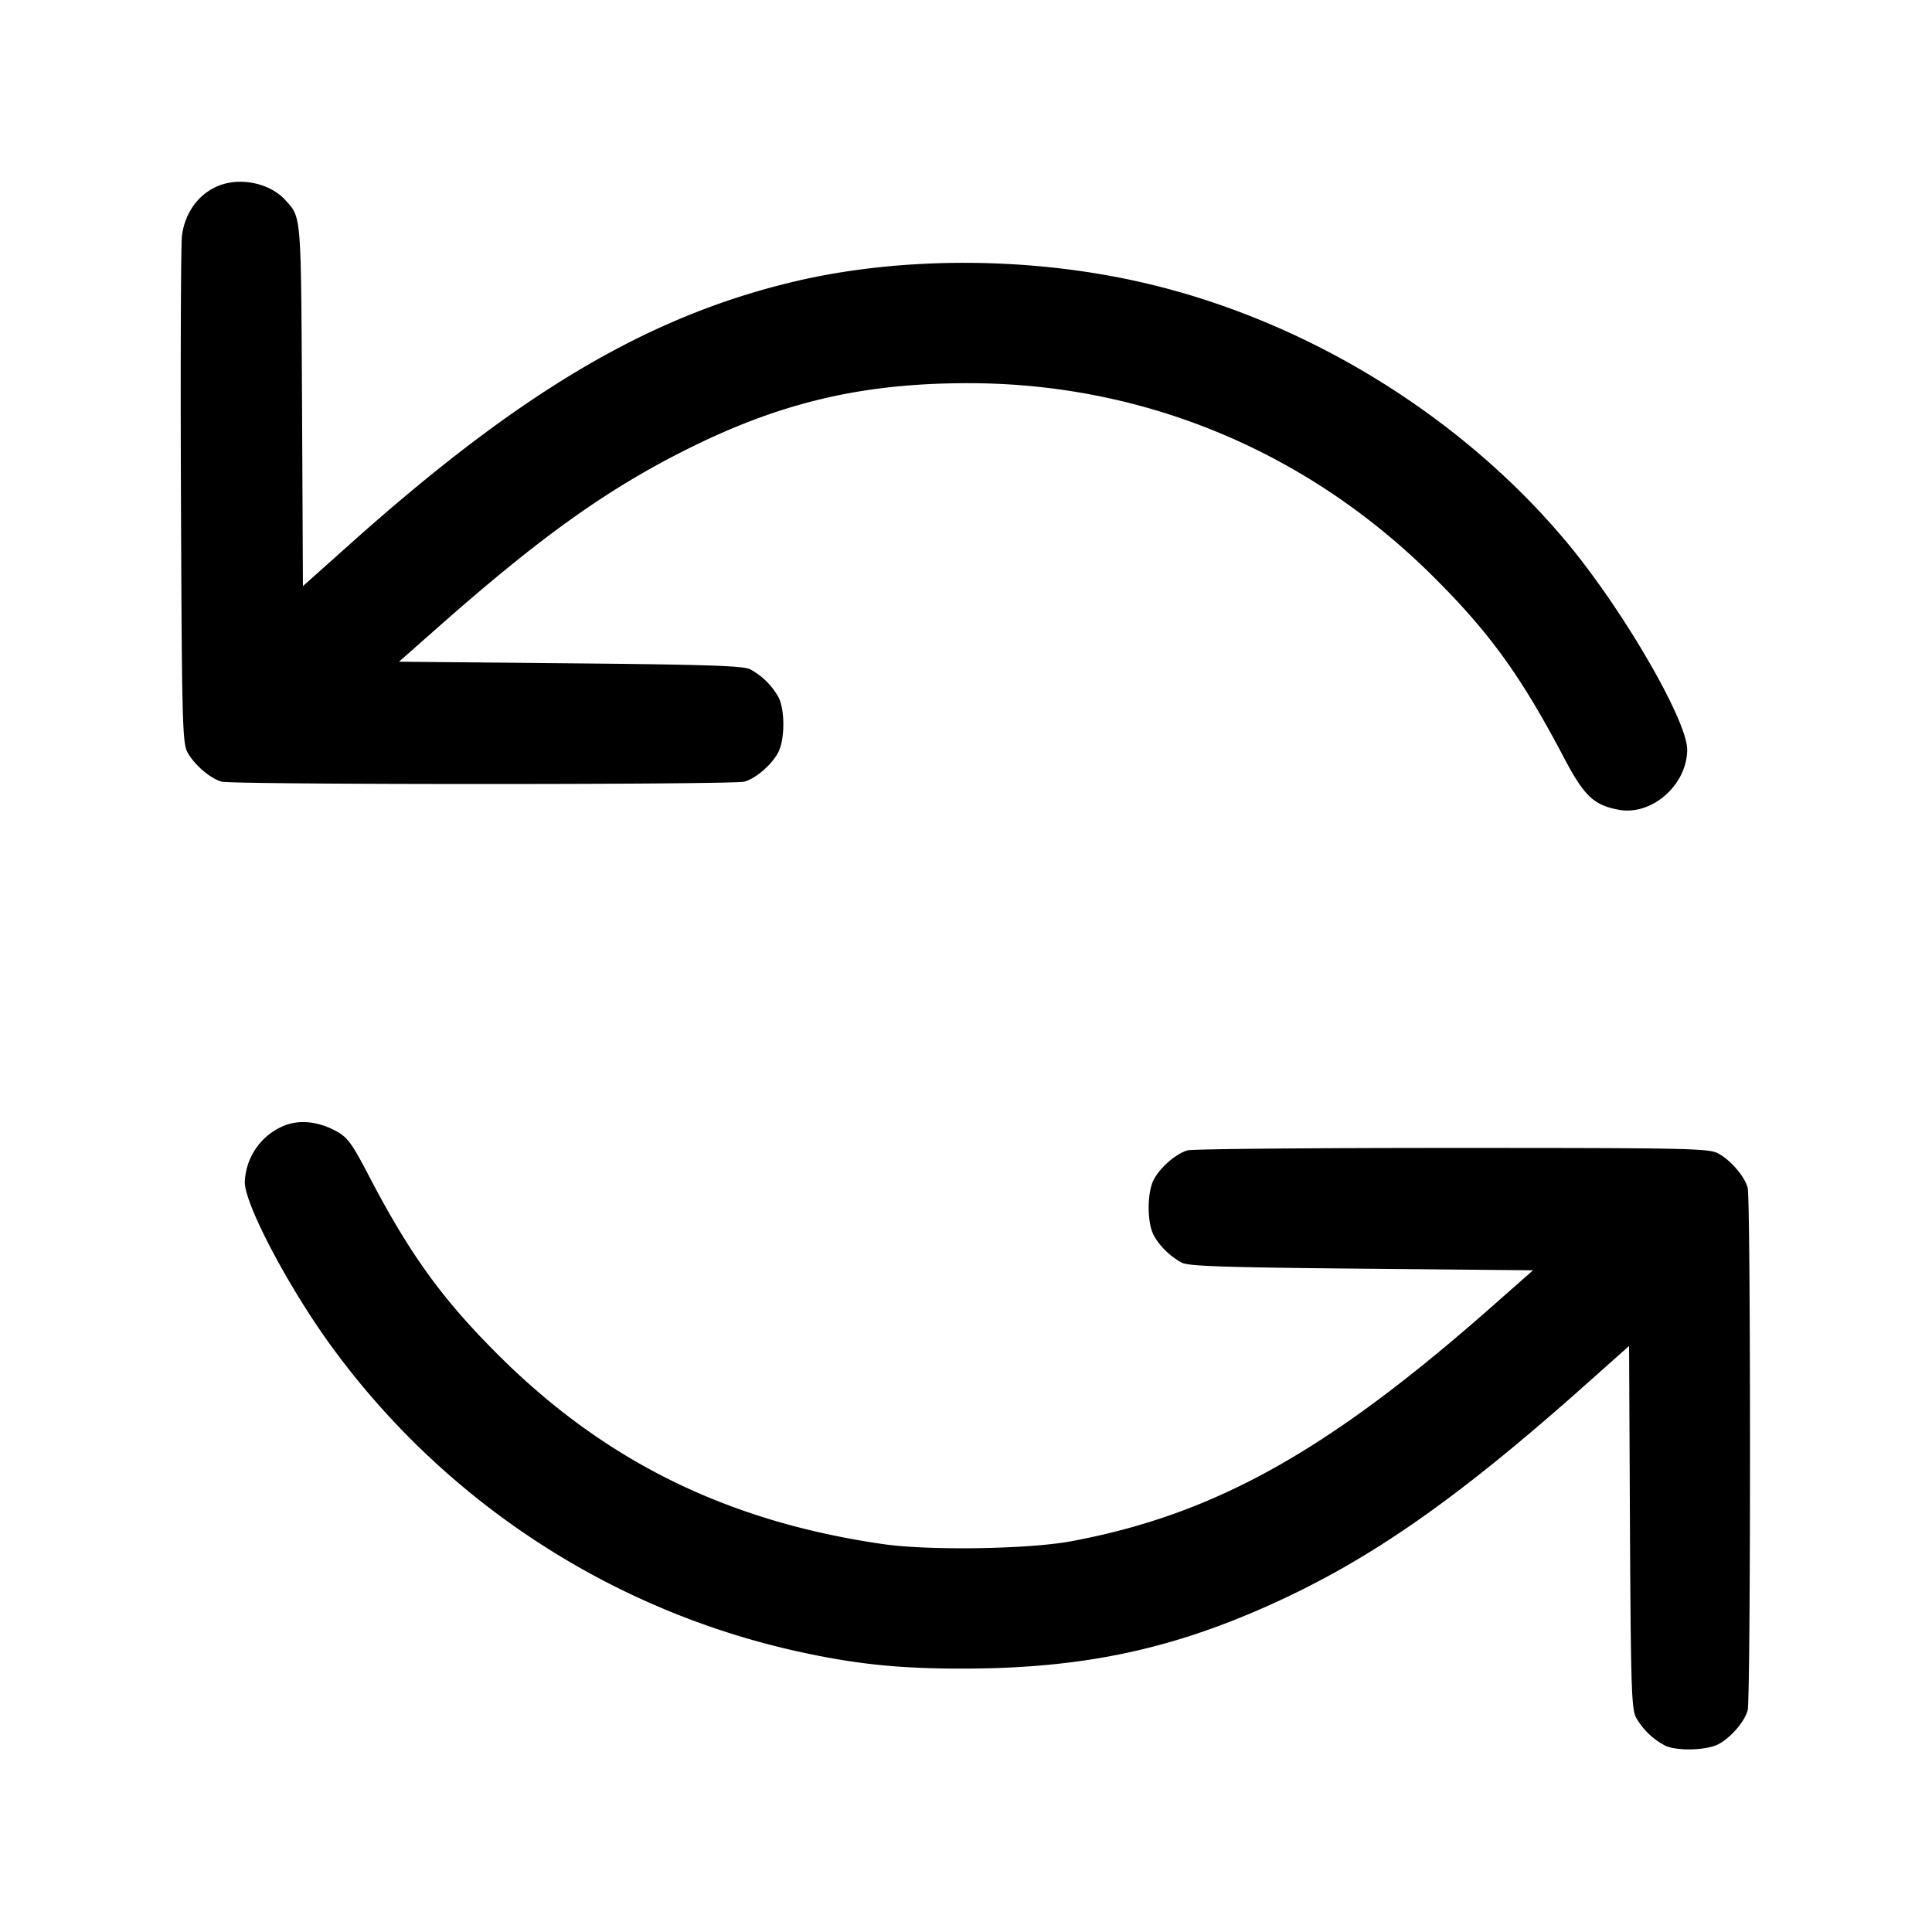 <svg width="24" height="24" fill="none" xmlns="http://www.w3.org/2000/svg"><path d="M2.805 2.279c-.291.071-.506.328-.545.653-.013.114-.019 1.576-.012 3.248.011 2.781.018 3.051.081 3.165.084.155.282.325.424.365.14.039 6.354.039 6.494 0 .144-.04.341-.212.421-.365.083-.16.084-.528.002-.685a.88.88 0 0 0-.35-.345c-.08-.044-.527-.059-2.232-.075l-2.132-.02.532-.469C6.716 6.669 7.534 6.085 8.5 5.598c1.181-.596 2.201-.838 3.528-.838 2.188 0 4.225.851 5.793 2.419.691.69 1.076 1.225 1.6 2.22.256.488.374.601.686.66.411.077.849-.306.852-.745.002-.362-.797-1.739-1.493-2.574-1.327-1.591-3.274-2.779-5.303-3.237-1.396-.316-2.981-.317-4.298-.005-1.81.43-3.402 1.37-5.513 3.257l-.589.526-.011-2.251c-.013-2.392-.007-2.323-.207-2.544-.167-.185-.476-.271-.74-.207m.741 11.698a.788.788 0 0 0-.505.707c-.002.275.542 1.307 1.073 2.036a9.786 9.786 0 0 0 5.806 3.797c.696.153 1.231.21 2 .211 1.486.003 2.596-.225 3.855-.791 1.248-.561 2.331-1.318 3.933-2.746l.529-.471.011 2.25c.011 2.005.019 2.263.078 2.37a.89.89 0 0 0 .354.342c.14.072.514.064.665-.014.153-.08.325-.277.365-.421.039-.14.039-6.354 0-6.494-.04-.142-.21-.34-.365-.424-.115-.064-.377-.069-3.305-.069-1.749 0-3.228.013-3.287.03-.144.04-.341.212-.421.365-.083.16-.084.528-.002.685.07.134.2.263.35.345.08.044.527.059 2.232.075l2.132.02-.532.469c-2.024 1.783-3.426 2.564-5.2 2.896-.53.1-1.767.119-2.338.037-1.937-.279-3.466-1.031-4.795-2.361-.692-.691-1.094-1.25-1.599-2.219-.205-.394-.263-.474-.401-.549-.216-.119-.443-.146-.633-.076" fill-rule="evenodd" fill="#000"/></svg>